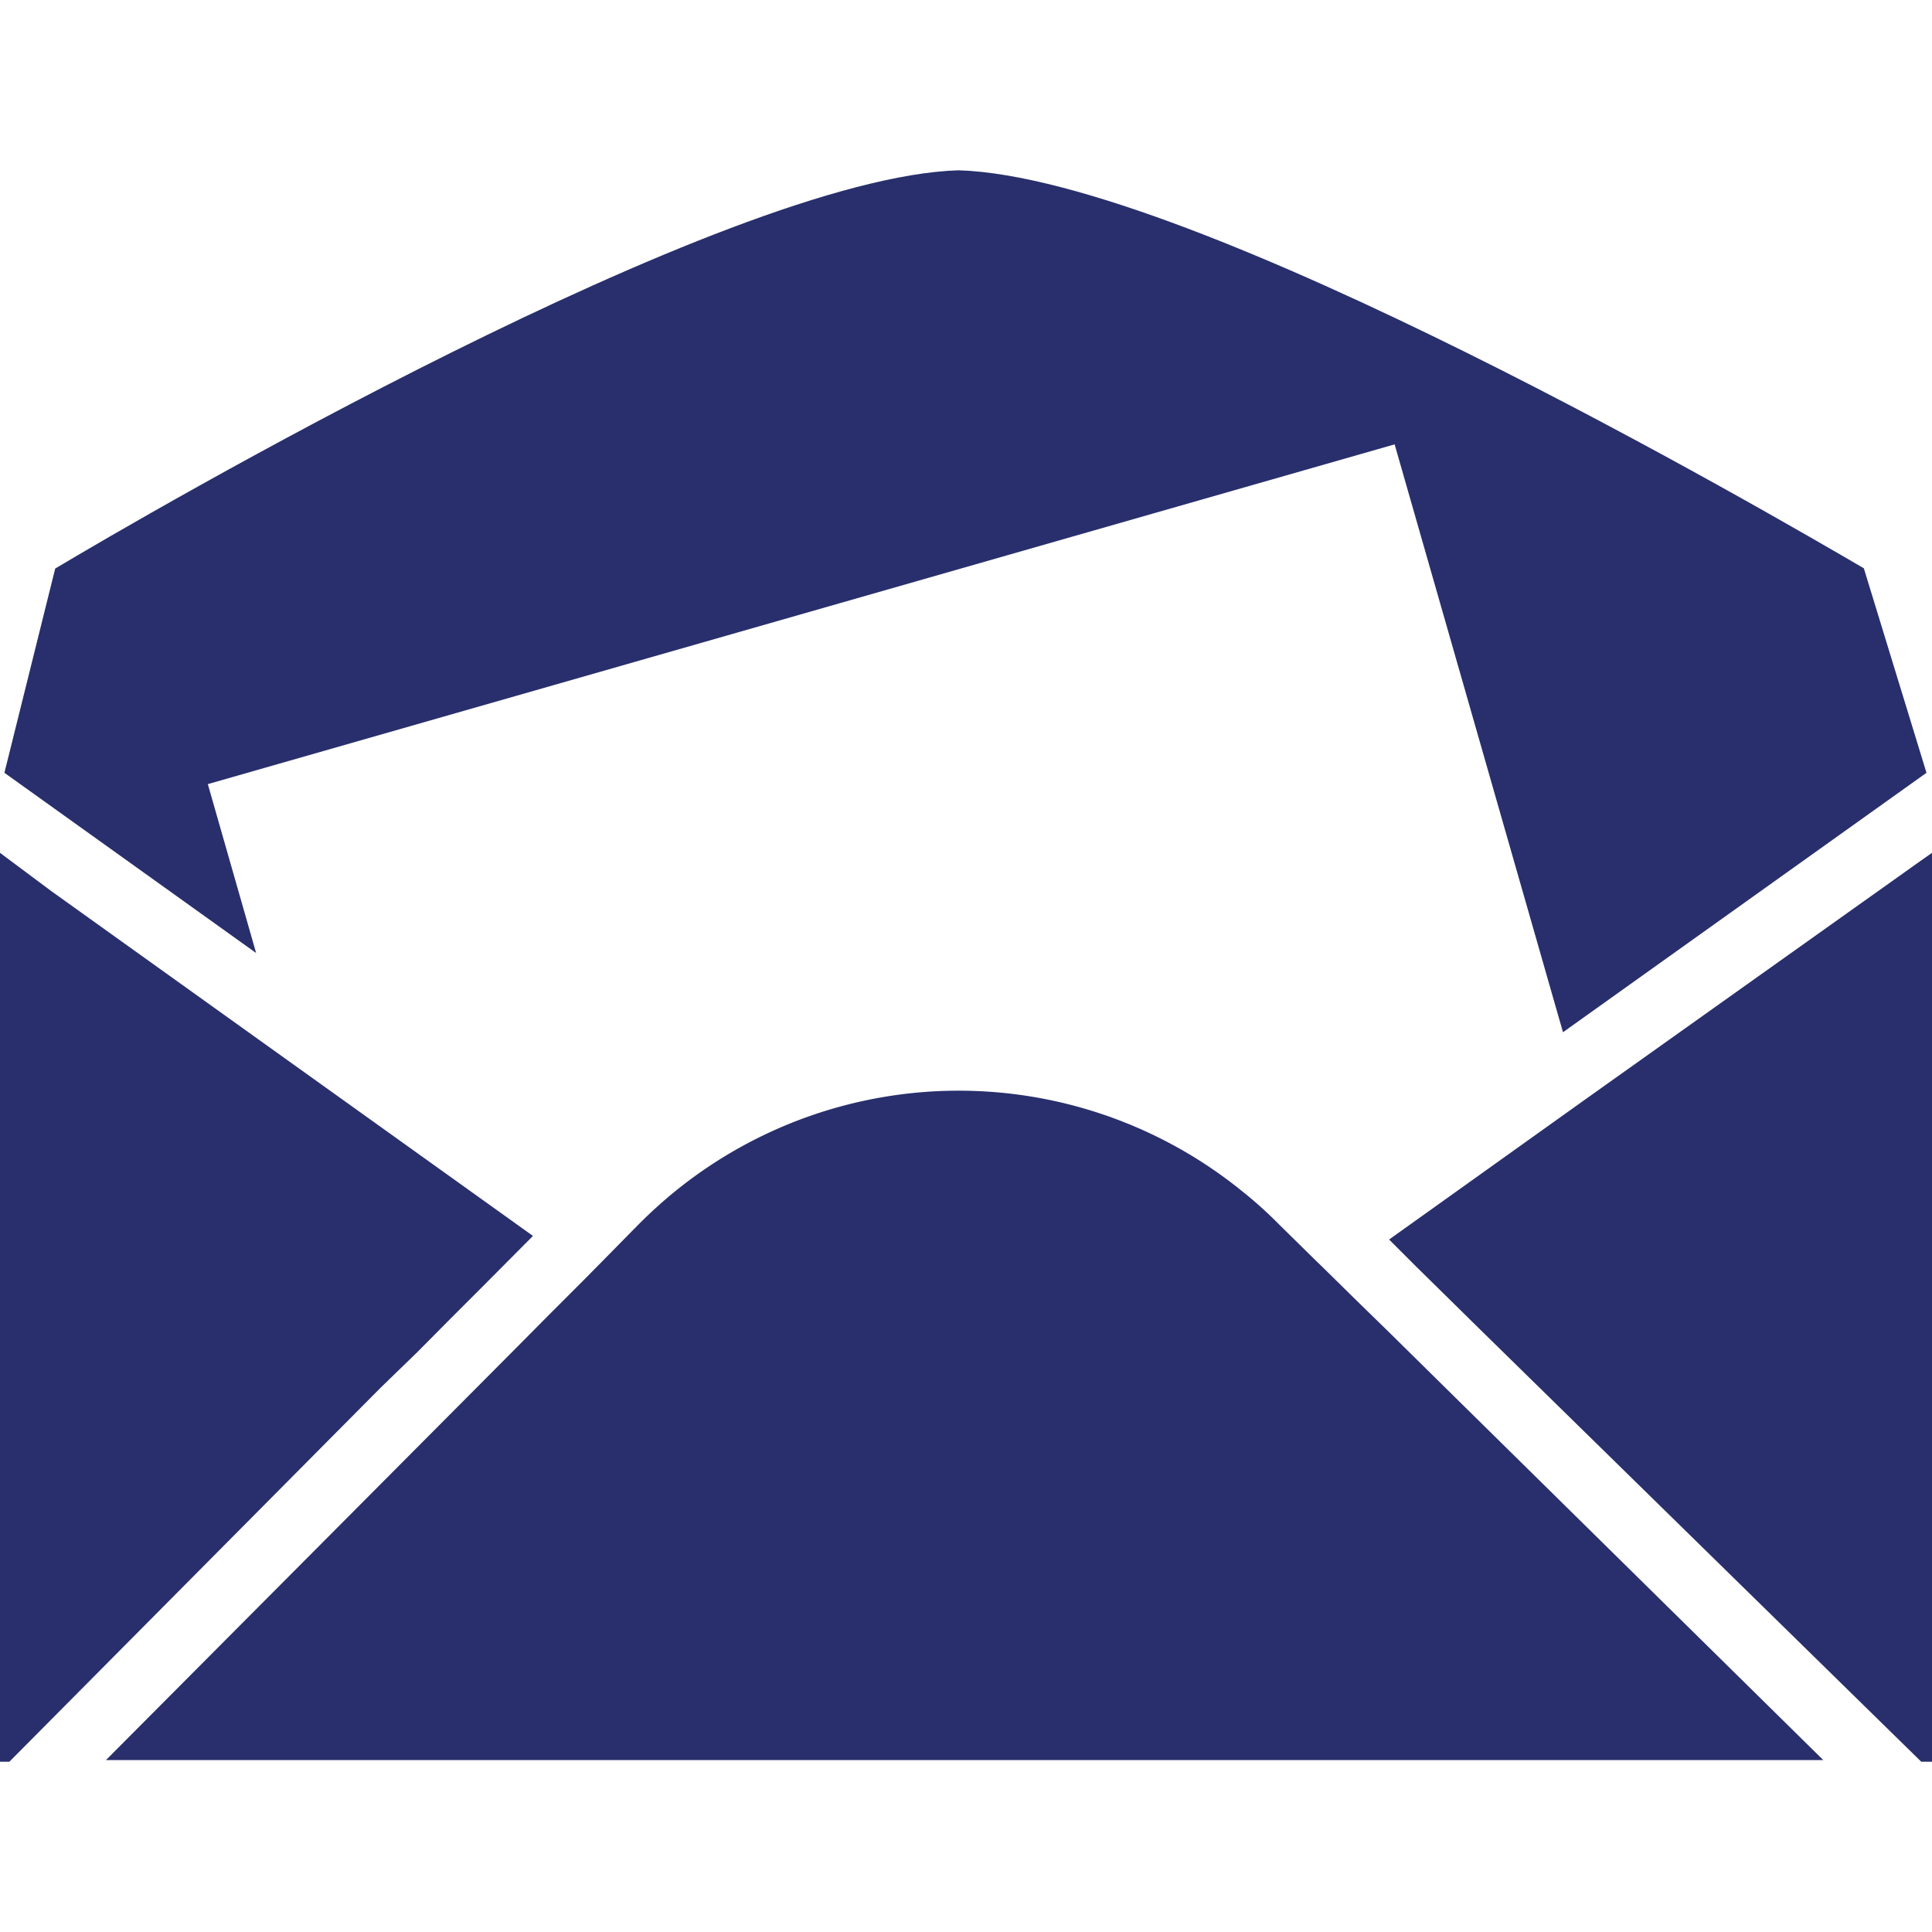 <svg id="Layer_1" data-name="Layer 1" xmlns="http://www.w3.org/2000/svg" viewBox="0 0 70 70"><defs><style>.cls-1{fill:#282f6c;}</style></defs><title>pakat baste</title><path class="cls-1" d="M34.73,6.17C26.22,6.43,5.26,18.65,2,20.6L.16,28l9.12,6.53L7.53,28.41l43-12.31,6.1,21.3L69.8,28l-2.27-7.41C64.36,18.74,43.28,6.43,34.73,6.17Zm0,0"/><path class="cls-1" d="M70,63.83V30.9l-.44.31-12.23,8.7-7,5,1,1,1.23,1.21,1.22,1.2,1.48,1.45L69.61,63.83Zm0,0"/><path class="cls-1" d="M0,31.16V63.83H.34L13.79,50.28,15.11,49l1.24-1.25,1.24-1.24,1.72-1.73-8.94-6.4-8.52-6.1L0,30.9Zm0,0"/><path class="cls-1" d="M52.58,50.49l-2.19-2.16-1.23-1.2-1.22-1.2-.32-.31-1.24-1.22-.22-.22c-.36-.35-.74-.69-1.13-1a16.3,16.3,0,0,0-20.59,0c-.44.36-.86.74-1.27,1.15l-.08.08-1.21,1.23-.78.79-1.24,1.24-1.24,1.25L14.56,53,3.84,63.77H66.06Zm0,0"/></svg>